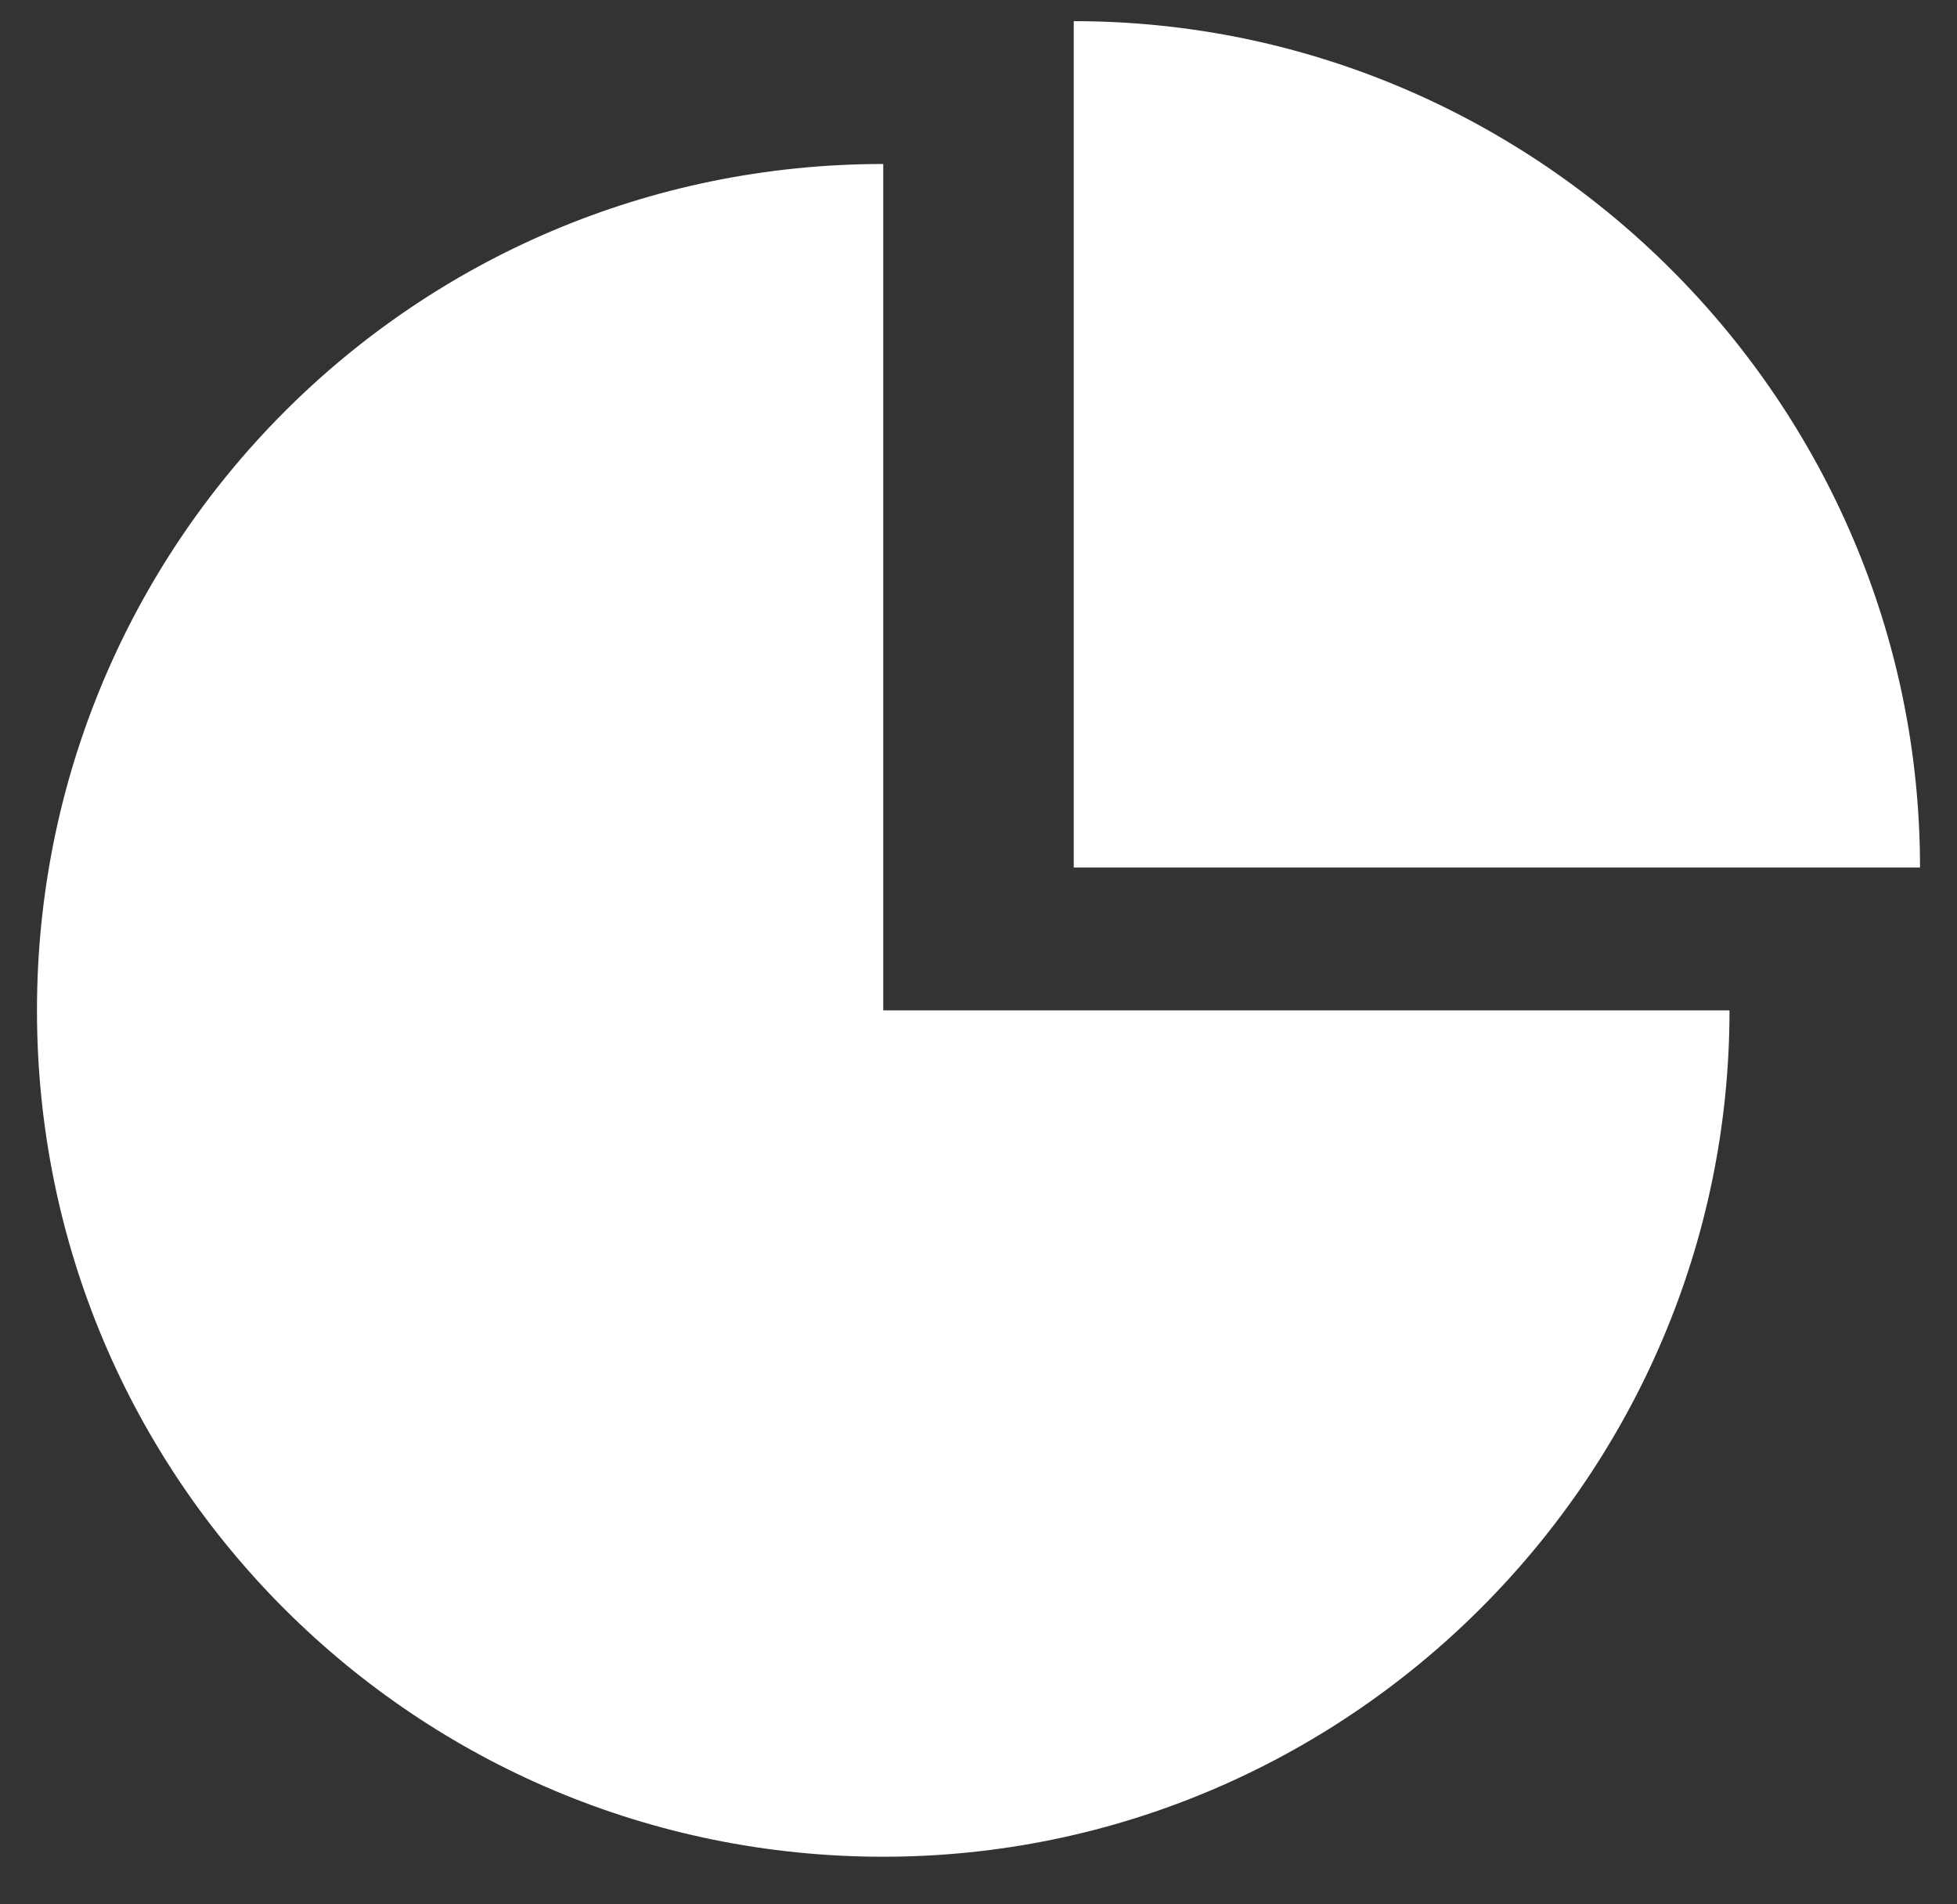 <svg width="37" height="36" viewBox="0 0 37 36" fill="none" xmlns="http://www.w3.org/2000/svg">
<rect x="0" y="0" width="37" height="36" fill="#333333" stroke="none"/>
<path d="M16.699 19.1H32.699C32.699 27.9 25.499 35.1 16.699 35.1C7.899 35.1 0.699 28 0.699 19.1C0.699 10.3 7.799 3.1 16.699 3.1V19.1Z" fill="white"/>
<path d="M20.301 16.4H36.301C36.301 7.6 29.101 0.4 20.301 0.4V16.4Z" fill="white"/>
</svg>
